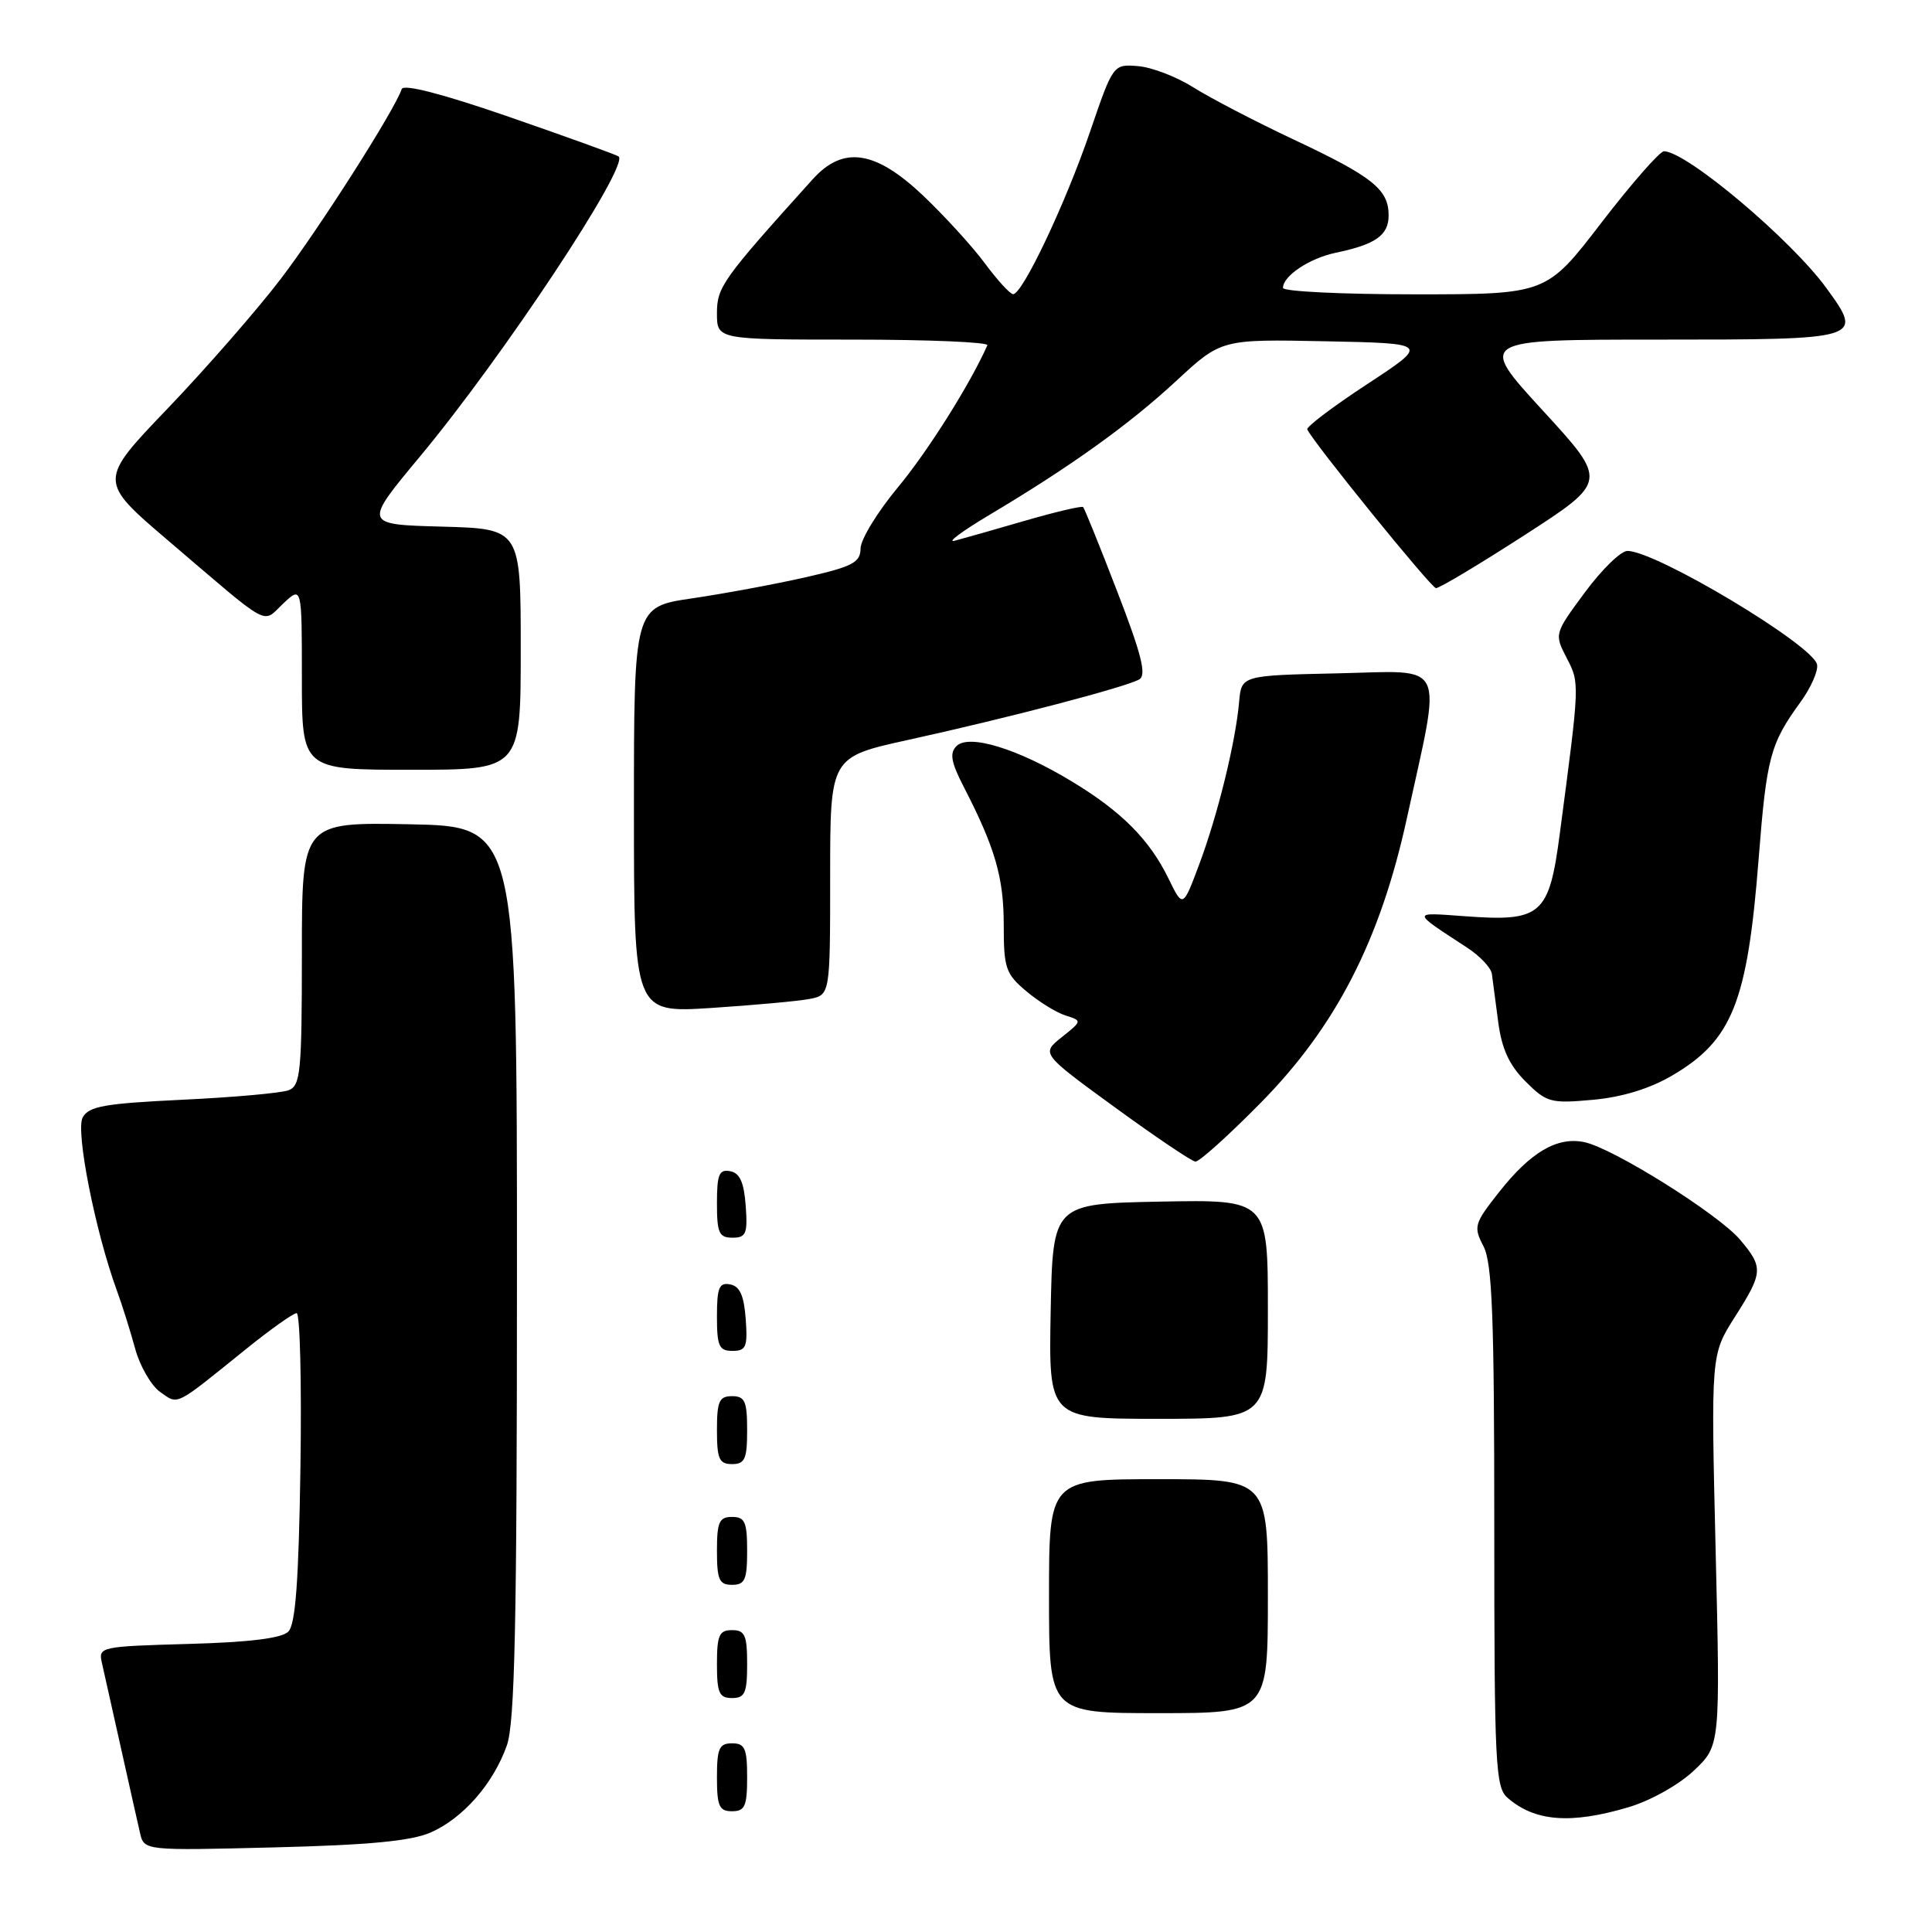 <?xml version="1.0" encoding="UTF-8" standalone="no"?>
<!DOCTYPE svg PUBLIC "-//W3C//DTD SVG 1.1//EN" "http://www.w3.org/Graphics/SVG/1.1/DTD/svg11.dtd" >
<svg xmlns="http://www.w3.org/2000/svg" xmlns:xlink="http://www.w3.org/1999/xlink" version="1.1" viewBox="0 0 256 256">
 <g >
 <path fill="currentColor"
d=" M 57.05 242.82 C 61.35 240.94 65.36 236.36 67.16 231.28 C 68.22 228.29 68.50 215.17 68.50 168.50 C 68.50 109.50 68.50 109.50 54.25 109.22 C 40.00 108.95 40.00 108.95 40.00 126.37 C 40.00 142.03 39.82 143.85 38.25 144.46 C 37.29 144.83 30.97 145.40 24.20 145.72 C 13.82 146.22 11.76 146.58 10.95 148.08 C 10.00 149.87 12.61 163.12 15.46 170.93 C 16.18 172.89 17.28 176.40 17.91 178.71 C 18.54 181.03 20.04 183.61 21.23 184.45 C 23.68 186.16 23.02 186.49 32.61 178.75 C 35.85 176.14 38.86 174.00 39.31 174.00 C 39.75 174.00 39.98 183.20 39.81 194.45 C 39.58 209.54 39.16 215.25 38.20 216.20 C 37.33 217.08 33.03 217.61 24.95 217.83 C 13.29 218.16 13.02 218.22 13.50 220.33 C 13.77 221.53 14.90 226.55 16.00 231.50 C 17.10 236.45 18.25 241.56 18.55 242.86 C 19.09 245.22 19.09 245.22 36.30 244.79 C 48.84 244.48 54.46 243.95 57.05 242.82 Z  M 215.77 239.47 C 218.67 238.62 222.45 236.50 224.43 234.63 C 227.95 231.31 227.95 231.31 227.33 205.41 C 226.71 179.50 226.71 179.50 229.85 174.55 C 233.63 168.61 233.68 167.96 230.58 164.28 C 227.73 160.89 213.67 152.08 209.89 151.33 C 206.30 150.61 202.82 152.66 198.65 157.94 C 195.33 162.15 195.22 162.53 196.57 165.14 C 197.73 167.37 198.00 174.46 198.00 202.30 C 198.00 233.80 198.15 236.82 199.75 238.21 C 203.37 241.37 208.13 241.74 215.77 239.47 Z  M 99.00 235.50 C 99.00 231.67 98.70 231.00 97.00 231.00 C 95.30 231.00 95.00 231.67 95.00 235.50 C 95.00 239.33 95.30 240.00 97.00 240.00 C 98.70 240.00 99.00 239.33 99.00 235.50 Z  M 168.00 211.50 C 168.00 196.00 168.00 196.00 153.50 196.00 C 139.00 196.00 139.00 196.00 139.00 211.50 C 139.00 227.00 139.00 227.00 153.50 227.00 C 168.00 227.00 168.00 227.00 168.00 211.50 Z  M 99.00 220.50 C 99.00 216.67 98.70 216.00 97.00 216.00 C 95.30 216.00 95.00 216.67 95.00 220.50 C 95.00 224.33 95.30 225.00 97.00 225.00 C 98.70 225.00 99.00 224.33 99.00 220.50 Z  M 99.00 205.50 C 99.00 201.67 98.70 201.00 97.00 201.00 C 95.30 201.00 95.00 201.67 95.00 205.50 C 95.00 209.33 95.30 210.00 97.00 210.00 C 98.70 210.00 99.00 209.33 99.00 205.50 Z  M 99.00 189.50 C 99.00 185.67 98.70 185.00 97.00 185.00 C 95.30 185.00 95.00 185.67 95.00 189.50 C 95.00 193.33 95.30 194.00 97.00 194.00 C 98.70 194.00 99.00 193.33 99.00 189.50 Z  M 168.00 173.47 C 168.00 158.95 168.00 158.95 153.75 159.22 C 139.50 159.50 139.50 159.50 139.22 173.75 C 138.95 188.00 138.95 188.00 153.47 188.00 C 168.00 188.00 168.00 188.00 168.00 173.47 Z  M 98.81 174.76 C 98.58 171.66 98.03 170.43 96.75 170.19 C 95.29 169.91 95.00 170.61 95.00 174.43 C 95.00 178.38 95.28 179.00 97.06 179.00 C 98.86 179.00 99.08 178.47 98.81 174.76 Z  M 98.81 159.76 C 98.58 156.66 98.03 155.43 96.75 155.19 C 95.29 154.91 95.00 155.61 95.00 159.43 C 95.00 163.38 95.28 164.00 97.06 164.00 C 98.86 164.00 99.08 163.47 98.81 159.76 Z  M 167.07 146.11 C 177.02 136.01 182.89 124.59 186.42 108.42 C 191.07 87.16 191.90 88.90 177.27 89.22 C 164.50 89.50 164.50 89.50 164.19 93.00 C 163.72 98.36 161.36 107.95 158.93 114.46 C 156.74 120.32 156.74 120.32 154.85 116.45 C 152.33 111.26 148.62 107.53 142.00 103.53 C 134.83 99.19 128.38 97.22 126.74 98.86 C 125.80 99.80 126.02 101.00 127.71 104.28 C 131.86 112.33 133.00 116.28 133.00 122.53 C 133.00 128.29 133.25 129.04 135.99 131.34 C 137.64 132.73 139.98 134.18 141.20 134.56 C 143.40 135.26 143.40 135.27 140.68 137.44 C 137.96 139.61 137.96 139.61 147.73 146.73 C 153.10 150.64 157.90 153.88 158.40 153.92 C 158.89 153.96 162.80 150.45 167.07 146.11 Z  M 221.56 142.52 C 229.54 137.84 231.54 132.83 233.03 113.79 C 234.08 100.36 234.56 98.55 238.56 93.05 C 239.94 91.15 240.94 88.91 240.77 88.06 C 240.28 85.49 219.43 73.00 215.64 73.00 C 214.77 73.00 212.24 75.47 210.00 78.50 C 205.95 83.98 205.95 84.00 207.59 87.18 C 209.33 90.54 209.34 90.36 206.68 110.47 C 205.26 121.29 204.25 122.16 194.05 121.40 C 186.99 120.89 186.98 120.72 194.36 125.54 C 196.08 126.65 197.57 128.23 197.68 129.04 C 197.79 129.84 198.17 132.71 198.52 135.41 C 198.99 138.99 199.98 141.13 202.14 143.30 C 204.94 146.09 205.47 146.24 211.06 145.73 C 214.94 145.38 218.59 144.26 221.56 142.52 Z  M 107.25 132.37 C 110.00 131.84 110.00 131.84 110.00 116.08 C 110.00 100.32 110.00 100.32 120.25 98.06 C 133.65 95.12 149.39 90.99 150.98 90.01 C 151.94 89.42 151.23 86.62 148.04 78.38 C 145.74 72.40 143.70 67.37 143.52 67.19 C 143.34 67.01 139.89 67.82 135.85 68.99 C 131.81 70.17 127.60 71.36 126.50 71.65 C 125.40 71.94 127.42 70.43 131.00 68.29 C 141.86 61.82 149.58 56.29 155.85 50.48 C 161.83 44.94 161.83 44.94 175.61 45.22 C 189.39 45.50 189.39 45.50 181.16 50.90 C 176.63 53.87 173.06 56.57 173.22 56.90 C 174.03 58.66 189.61 77.87 190.27 77.93 C 190.69 77.97 195.98 74.80 202.04 70.89 C 213.04 63.78 213.04 63.78 204.42 54.39 C 195.81 45.00 195.81 45.00 219.80 45.00 C 246.80 45.00 246.93 44.96 242.05 38.23 C 237.41 31.82 223.58 20.14 220.50 20.04 C 219.95 20.02 216.22 24.28 212.20 29.50 C 204.91 39.00 204.91 39.00 187.45 39.00 C 177.85 39.00 170.00 38.62 170.00 38.15 C 170.00 36.56 173.51 34.22 177.00 33.49 C 182.28 32.39 184.00 31.17 184.00 28.54 C 184.00 25.10 181.89 23.41 171.46 18.51 C 166.36 16.11 160.37 12.99 158.13 11.58 C 155.90 10.17 152.59 8.90 150.78 8.76 C 147.50 8.50 147.50 8.50 144.42 17.50 C 141.17 27.01 135.47 39.02 134.24 38.98 C 133.83 38.96 132.15 37.12 130.50 34.89 C 128.85 32.66 125.16 28.62 122.31 25.91 C 115.97 19.91 111.72 19.28 107.69 23.75 C 95.71 37.03 95.00 38.03 95.00 41.51 C 95.00 45.00 95.00 45.00 113.08 45.00 C 123.03 45.00 131.02 45.34 130.83 45.75 C 128.57 50.86 122.92 59.84 118.98 64.57 C 116.27 67.83 114.04 71.48 114.03 72.67 C 114.00 74.54 113.00 75.07 106.75 76.49 C 102.76 77.40 96.01 78.65 91.75 79.28 C 84.00 80.41 84.00 80.41 84.00 107.31 C 84.00 134.22 84.00 134.22 94.25 133.56 C 99.89 133.19 105.74 132.66 107.25 132.37 Z  M 69.00 86.03 C 69.00 70.07 69.00 70.07 58.57 69.78 C 48.15 69.50 48.15 69.50 55.64 60.50 C 66.64 47.29 83.44 21.92 81.97 20.73 C 81.71 20.52 75.22 18.18 67.55 15.52 C 58.71 12.46 53.47 11.10 53.23 11.80 C 52.30 14.59 42.33 30.23 37.20 36.96 C 34.06 41.07 27.34 48.77 22.26 54.08 C 13.02 63.72 13.02 63.72 22.26 71.61 C 36.15 83.46 34.67 82.66 37.53 79.97 C 40.00 77.65 40.00 77.65 40.00 89.83 C 40.00 102.00 40.00 102.00 54.50 102.00 C 69.00 102.00 69.00 102.00 69.00 86.03 Z "/>
</g>
</svg>